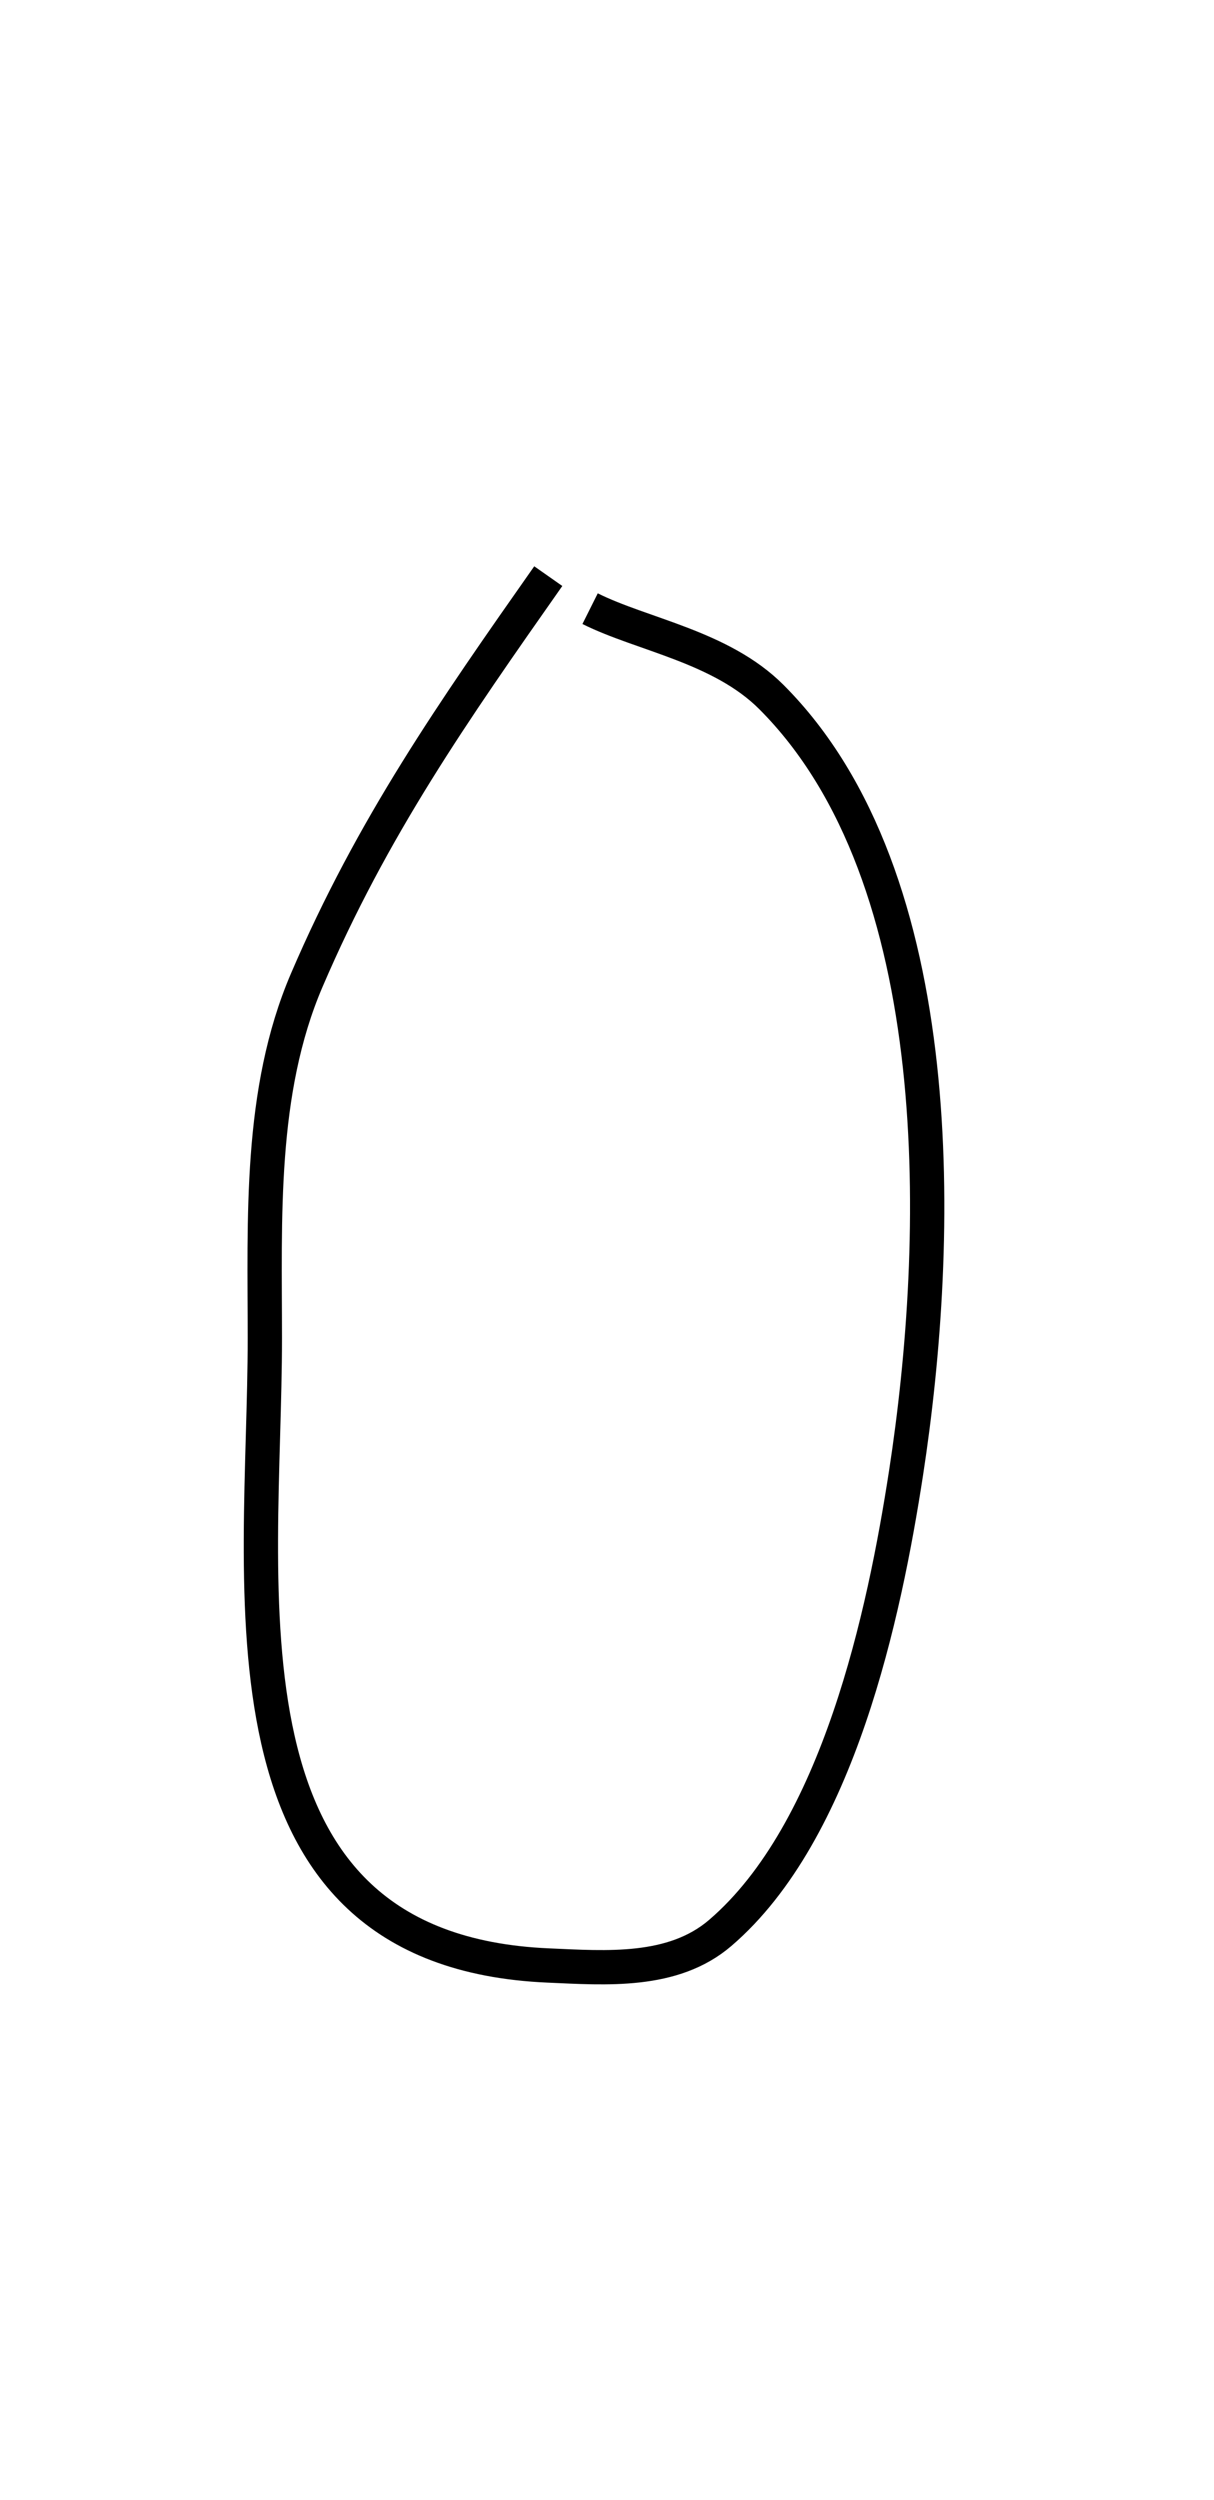 <?xml version="1.0" encoding="UTF-8" standalone="no"?>
<svg
   xmlns:dc="http://purl.org/dc/elements/1.1/"
   xmlns:cc="http://creativecommons.org/ns#"
   xmlns:rdf="http://www.w3.org/1999/02/22-rdf-syntax-ns#"
   xmlns:svg="http://www.w3.org/2000/svg"
   xmlns="http://www.w3.org/2000/svg"
   xmlns:sodipodi="http://sodipodi.sourceforge.net/DTD/sodipodi-0.dtd"
   xmlns:inkscape="http://www.inkscape.org/namespaces/inkscape"
   inkscape:version="1.0 (4035a4fb49, 2020-05-01)"
   sodipodi:docname="ó.svg"
   id="svg10"
   viewBox="0 0 410 843"
   style="shape-rendering:geometricPrecision; text-rendering:geometricPrecision; image-rendering:optimizeQuality; fill-rule:evenodd; clip-rule:evenodd"
   version="1.1"
   height="19.285mm"
   width="9.366mm"
   xml:space="preserve"><sodipodi:namedview
   inkscape:current-layer="svg10"
   inkscape:window-maximized="1"
   inkscape:window-y="-8"
   inkscape:window-x="-8"
   inkscape:cy="36.445039"
   inkscape:cx="17.699339"
   inkscape:zoom="7.3809772"
   showgrid="false"
   id="namedview12"
   inkscape:window-height="705"
   inkscape:window-width="1366"
   inkscape:pageshadow="2"
   inkscape:pageopacity="0"
   guidetolerance="10"
   gridtolerance="10"
   objecttolerance="10"
   borderopacity="1"
   bordercolor="#666666"
   pagecolor="#ffffff" />
 <defs
   id="defs4">
  <style
   id="style2"
   type="text/css">
   <![CDATA[
    .str0 {stroke:black;stroke-width:8.746}
    .fil0 {fill:none}
   ]]>
  </style>
 </defs>
 
<path
   id="path16"
   d="m 185.168,193.964 c -32.046,45.643 -59.41,84.747 -81.599,136.522 -16.099,37.565 -14.123,80.618 -14.123,120.83 0,84.263 -20.1,206.809 95.722,211.844 19.502,0.848 42.11,2.688 58.061,-10.985 39.915,-34.213 55.46,-107.849 62.769,-155.352 12.04,-78.259 15.618,-200.934 -45.507,-262.059 -16.977,-16.977 -43.577,-21.004 -61.199,-29.815"
   style="fill:none;stroke:#000000;stroke-width:11.582px;stroke-linecap:butt;stroke-linejoin:miter;stroke-opacity:1" /></svg>
